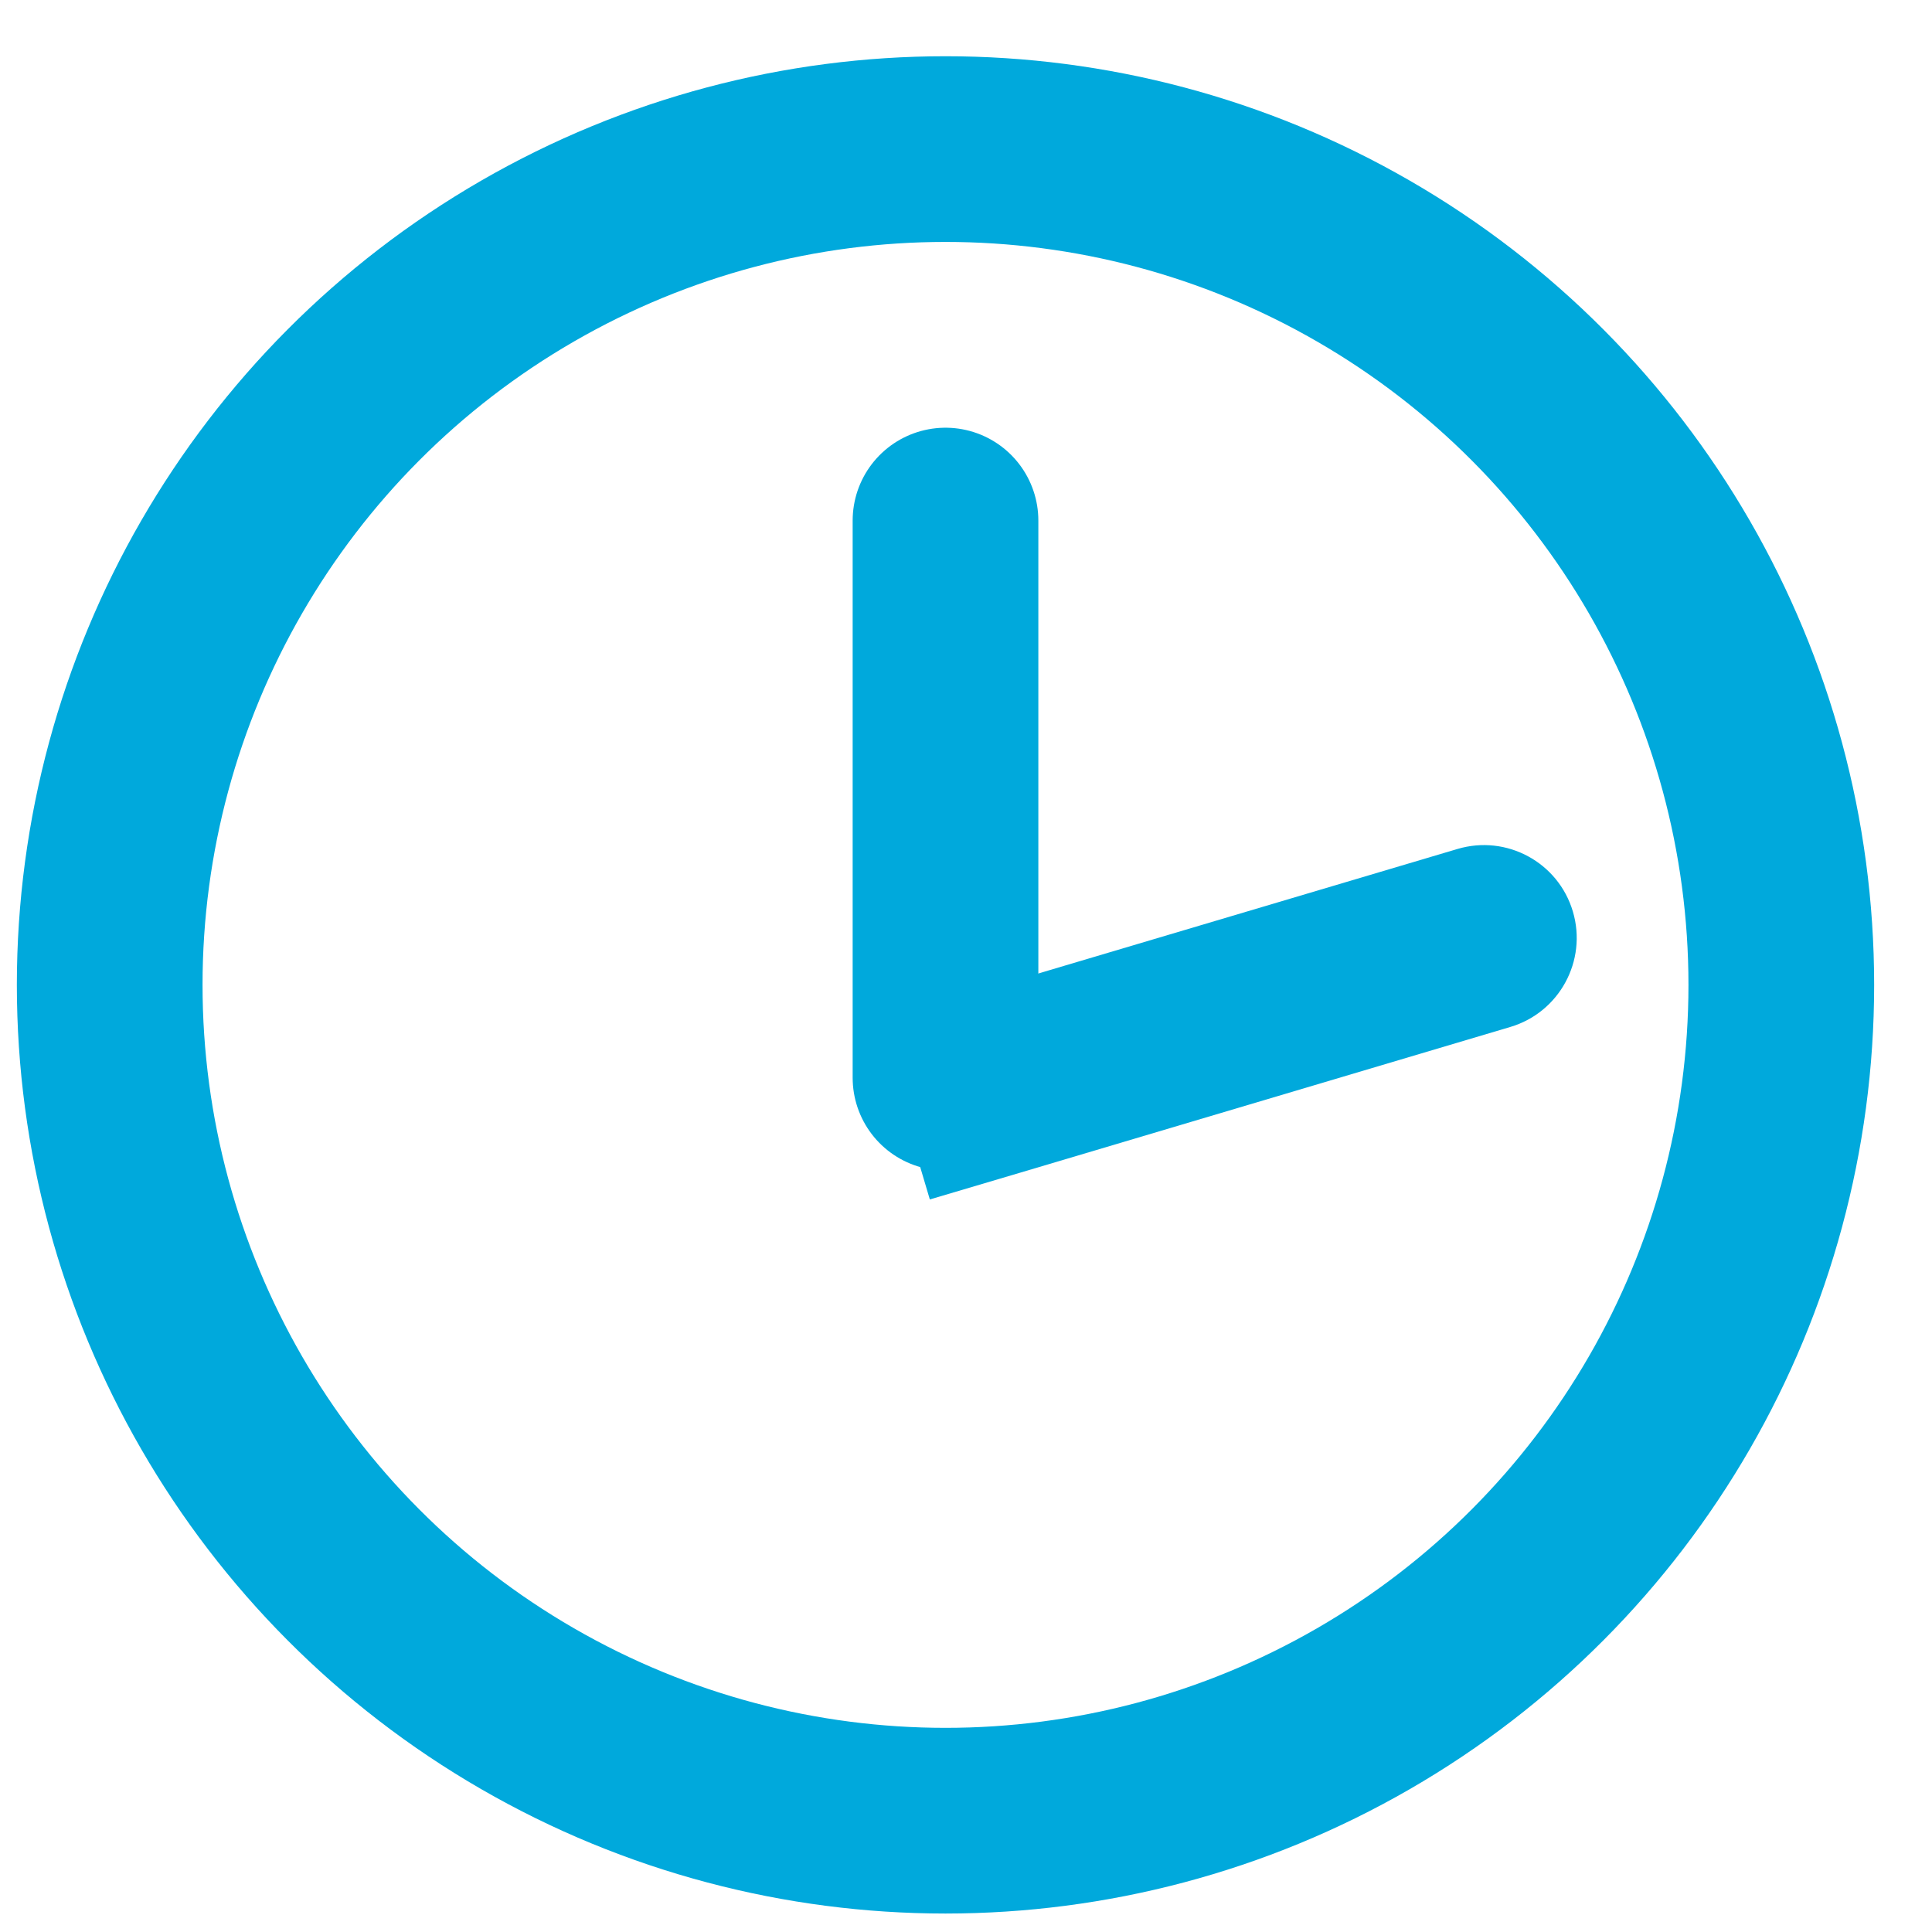 <svg width="18" height="18" viewBox="0 0 18 18" fill="none" xmlns="http://www.w3.org/2000/svg">
<circle cx="8.809" cy="9.176" r="7.787" stroke="#00A9DC" stroke-width="1.73"/>
<line x1="8.809" y1="4.85" x2="8.809" y2="10.041" stroke="#00A9DC" stroke-width="1.73" stroke-linecap="round"/>
<path d="M9 9.27L8.17 9.517L8.663 11.175L9.493 10.929L9 9.27ZM14.071 9.568C14.529 9.432 14.79 8.95 14.654 8.492C14.518 8.034 14.036 7.773 13.578 7.91L14.071 9.568ZM9.493 10.929L14.071 9.568L13.578 7.91L9 9.27L9.493 10.929Z" fill="#00A9DC"/>
</svg>
